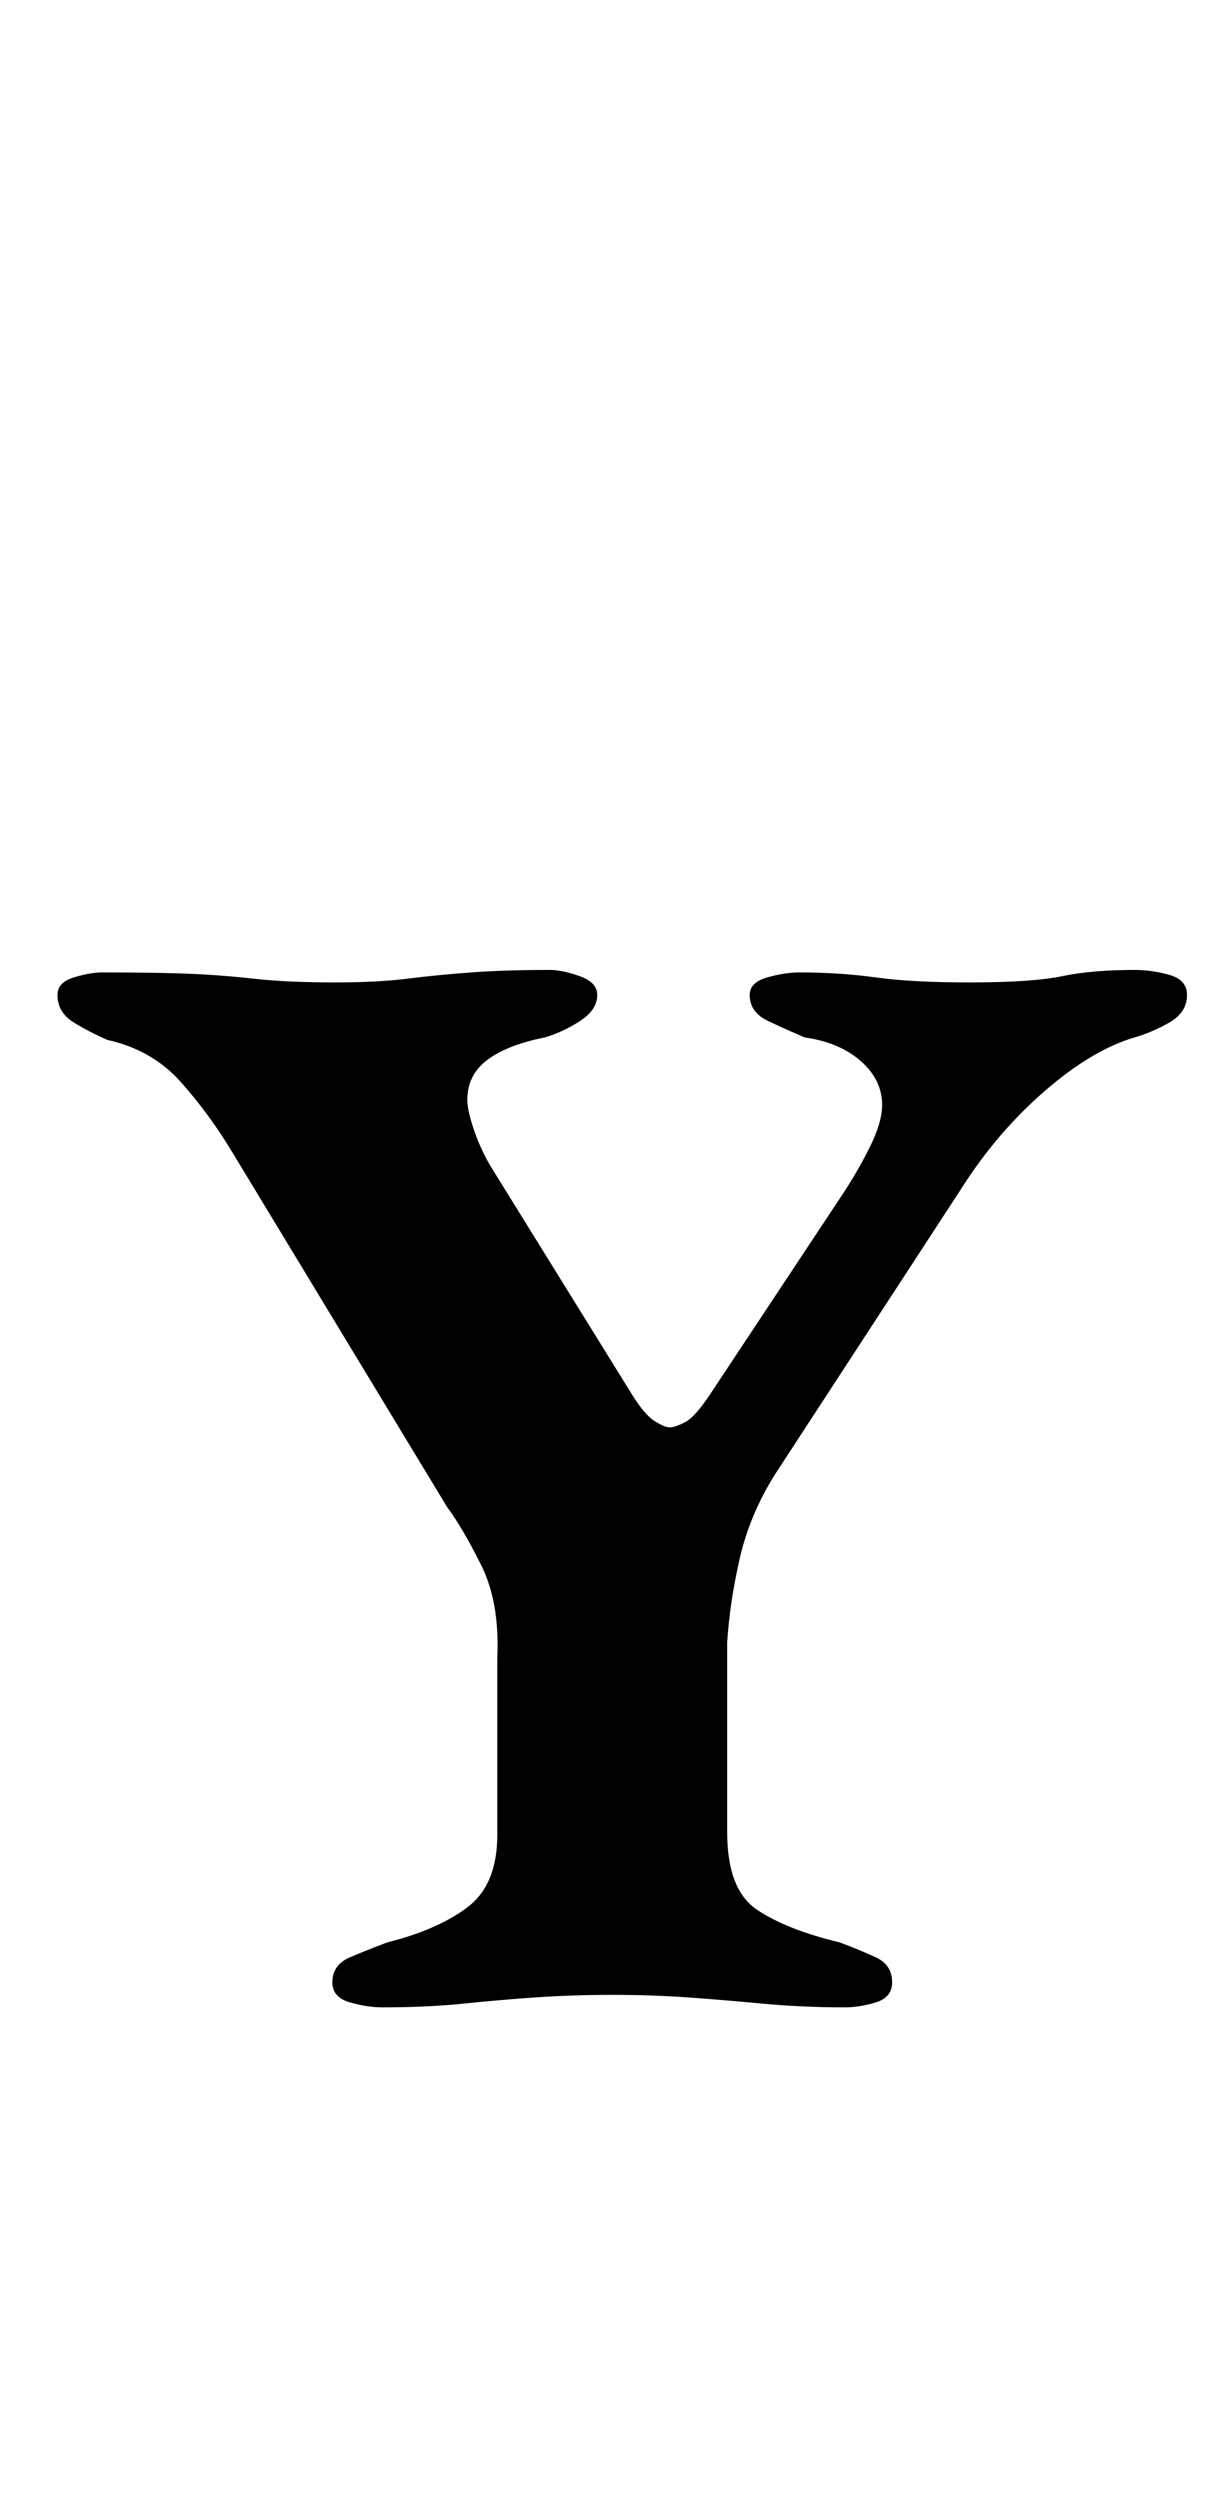 <?xml version="1.0" standalone="no"?>
<!DOCTYPE svg PUBLIC "-//W3C//DTD SVG 1.1//EN" "http://www.w3.org/Graphics/SVG/1.1/DTD/svg11.dtd" >
<svg xmlns="http://www.w3.org/2000/svg" xmlns:xlink="http://www.w3.org/1999/xlink" version="1.1" viewBox="-10 0 485 1000">
  <g transform="matrix(1 0 0 -1 0 800)">
   <path fill="currentColor"
d="M143 -3q-6 0 -13 2t-7 8q0 7 7 10t15 6q20 5 32 14t12 29v71q1 22 -6.5 37t-13.5 23l-86 142q-9 15 -20.5 28t-29.5 17q-7 3 -13.5 7t-6.5 11q0 5 6.5 7t11.5 2q21 0 34 -0.5t26.5 -2t32.5 -1.5q17 0 29 1.5t25.5 2.5t31.5 1q5 0 12 -2.5t7 -7.5q0 -6 -7 -10.5t-14 -6.5
q-15 -3 -23 -9t-8 -16q0 -4 2.5 -11.5t6.5 -14.5l57 -92q5 -8 9 -10.5t6 -2.5t6 2t10 11l53 80q6 9 11 19t5 17q0 10 -8.5 17.5t-22.5 9.5q-7 3 -14.5 6.5t-7.5 10.5q0 5 7 7t13 2q16 0 30.5 -2t37.5 -2q25 0 37 2.5t29 2.5q7 0 14 -2t7 -8q0 -7 -7 -11t-14 -6
q-17 -5 -36 -21.5t-33 -38.5l-75 -115q-10 -16 -14 -33.5t-5 -33.5v-76q0 -23 12 -31t33 -13q8 -3 14.5 -6t6.5 -10q0 -6 -6.5 -8t-12.5 -2q-17 0 -33 1.5t-30 2.5t-30 1t-30.5 -1t-29 -2.5t-32.5 -1.5z" />
  </g>

</svg>
